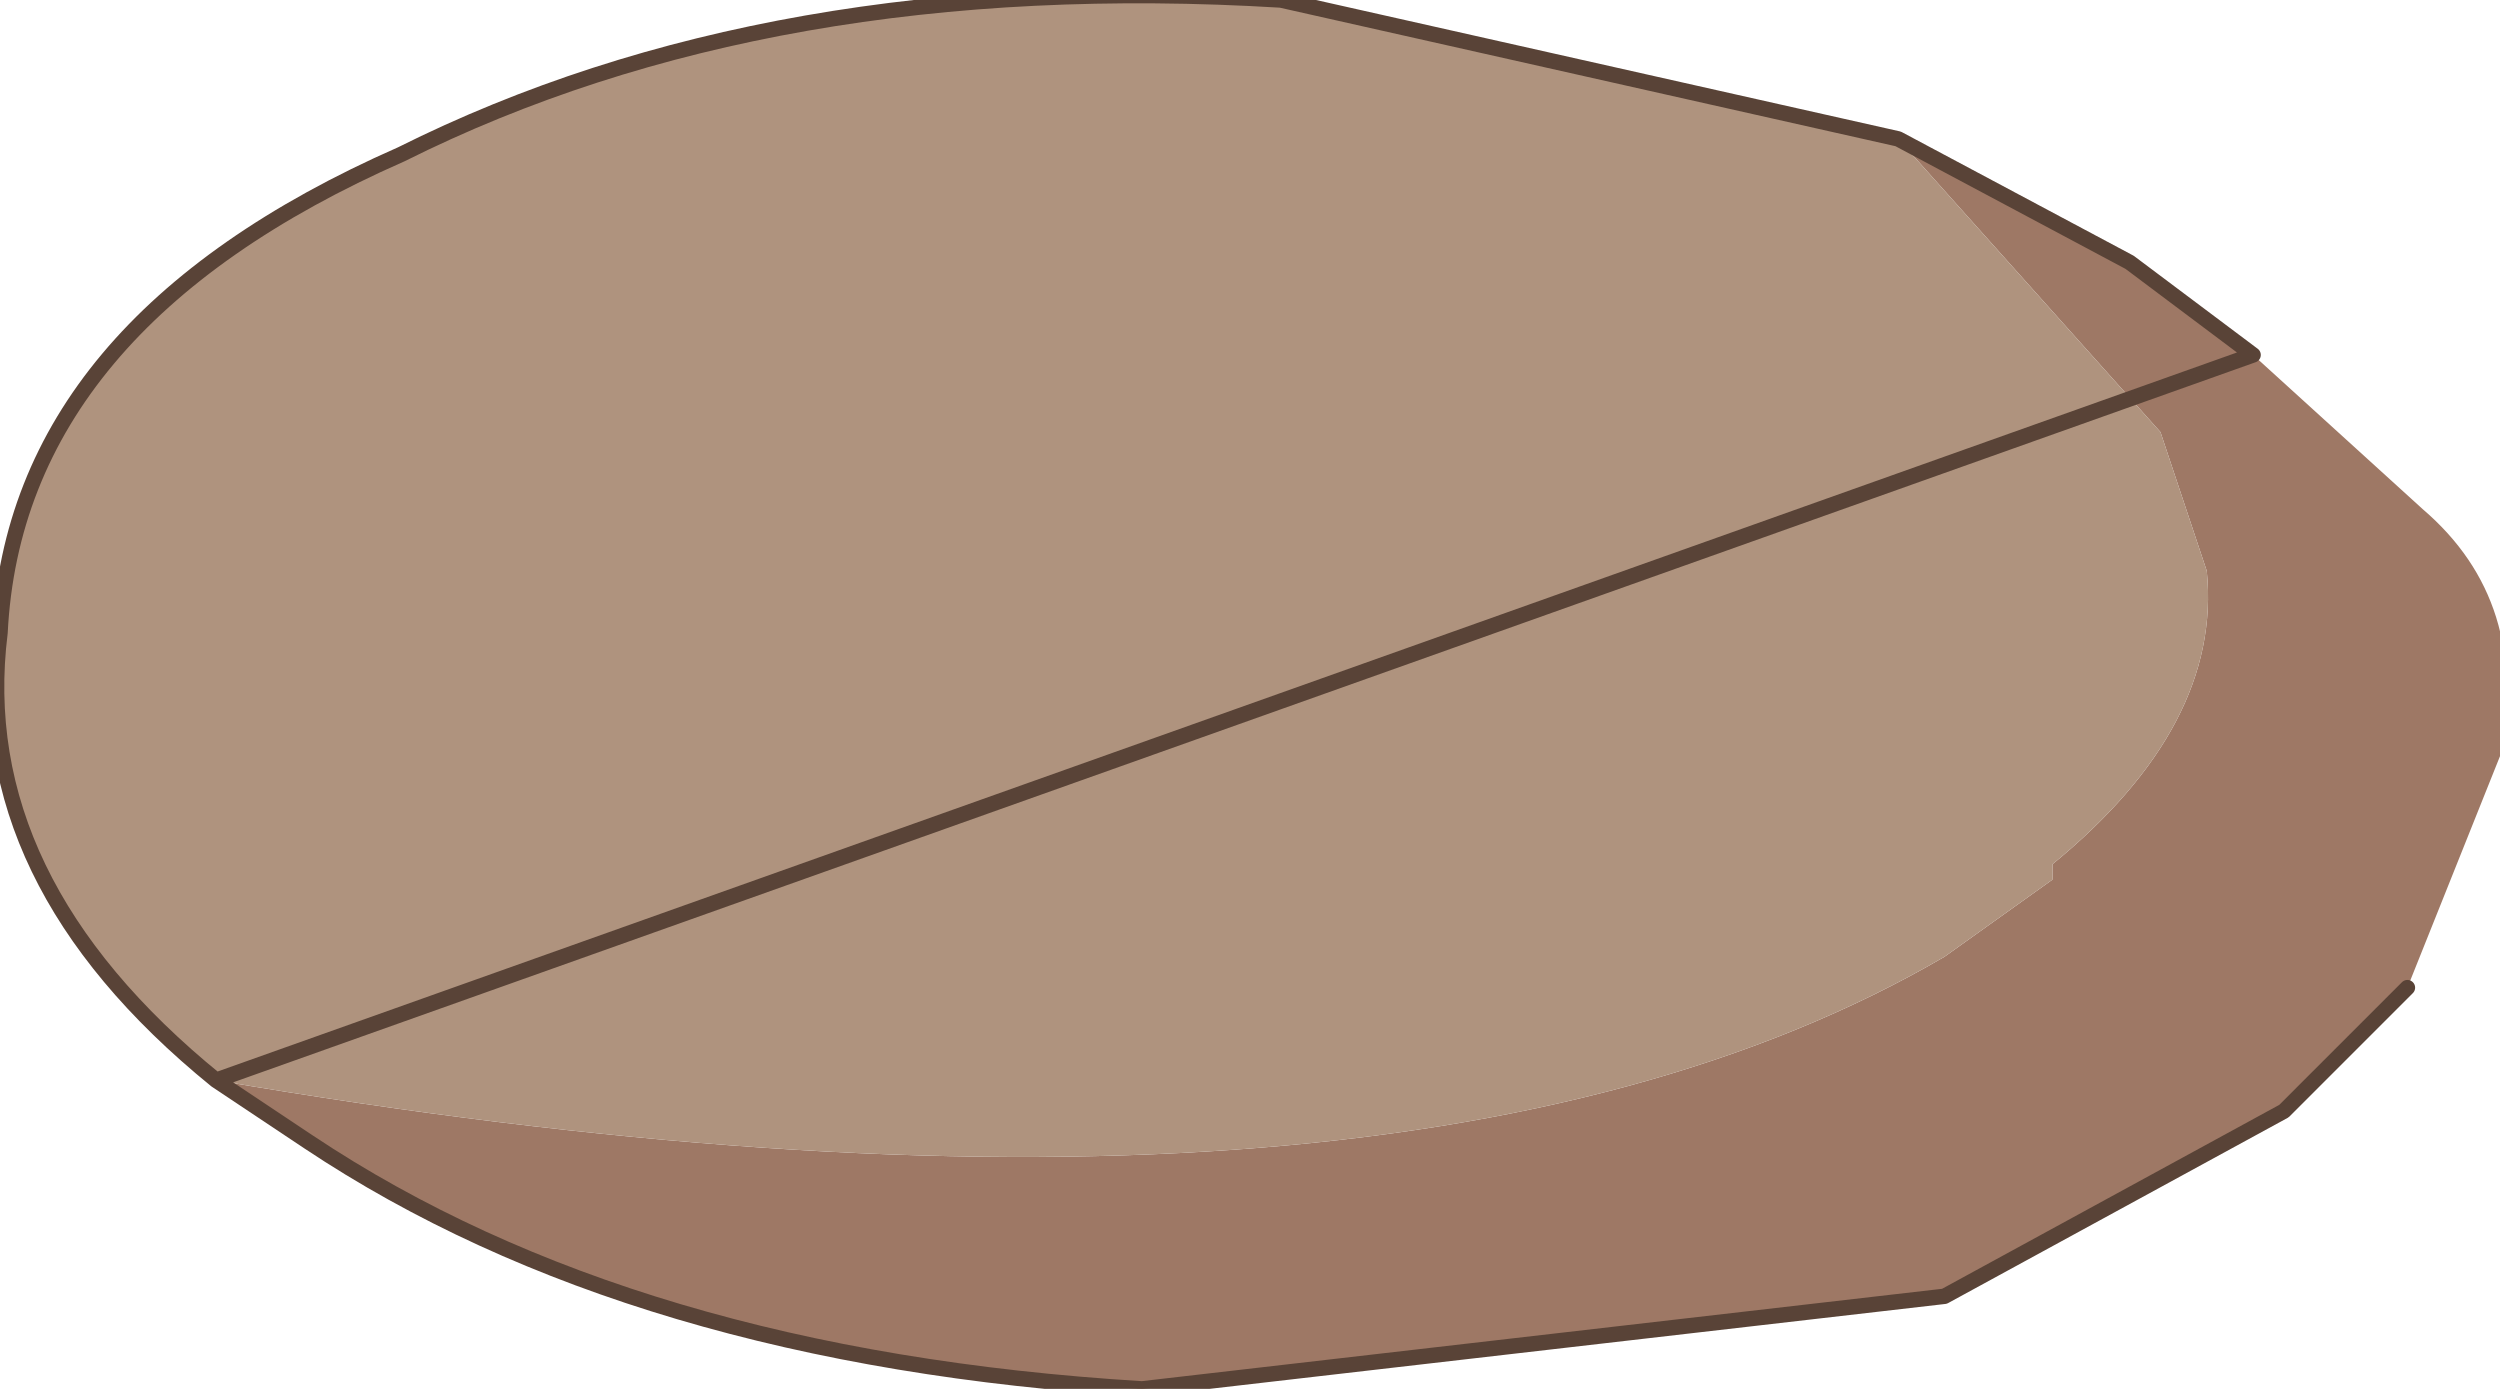 <?xml version="1.0" encoding="UTF-8" standalone="no"?>
<svg xmlns:xlink="http://www.w3.org/1999/xlink" height="4.5px" width="8.1px" xmlns="http://www.w3.org/2000/svg">
  <g transform="matrix(1.0, 0.0, 0.0, 1.0, 4.15, 2.15)">
    <path d="M-3.45 1.35 Q0.35 2.0 2.15 0.95 L2.5 0.7 2.5 0.65 Q3.05 0.2 3.0 -0.3 L2.85 -0.75 2.0 -1.7 2.75 -1.3 3.15 -1.0 3.7 -0.5 Q4.05 -0.2 3.95 0.3 L3.65 1.05 3.25 1.45 2.15 2.05 -0.45 2.35 Q-2.1 2.25 -3.15 1.55 L-3.45 1.35" fill="#9e7865" fill-rule="evenodd" stroke="none"/>
    <path d="M2.0 -1.7 L2.85 -0.75 3.0 -0.3 Q3.05 0.2 2.5 0.65 L2.5 0.7 2.15 0.95 Q0.35 2.0 -3.45 1.35 -4.25 0.7 -4.15 -0.1 -4.1 -1.1 -2.85 -1.65 -1.65 -2.25 0.0 -2.15 L2.0 -1.7" fill="#af937e" fill-rule="evenodd" stroke="none"/>
    <path d="M-3.45 1.35 L-3.15 1.55 Q-2.1 2.25 -0.45 2.35 L2.15 2.05 3.25 1.45 3.65 1.05 M3.15 -1.0 L2.75 -1.3 2.0 -1.7 0.0 -2.15 Q-1.65 -2.25 -2.85 -1.65 -4.1 -1.1 -4.15 -0.1 -4.25 0.7 -3.45 1.35 Z" fill="none" stroke="#594337" stroke-linecap="round" stroke-linejoin="round" stroke-width="0.05"/>
  </g>
</svg>
